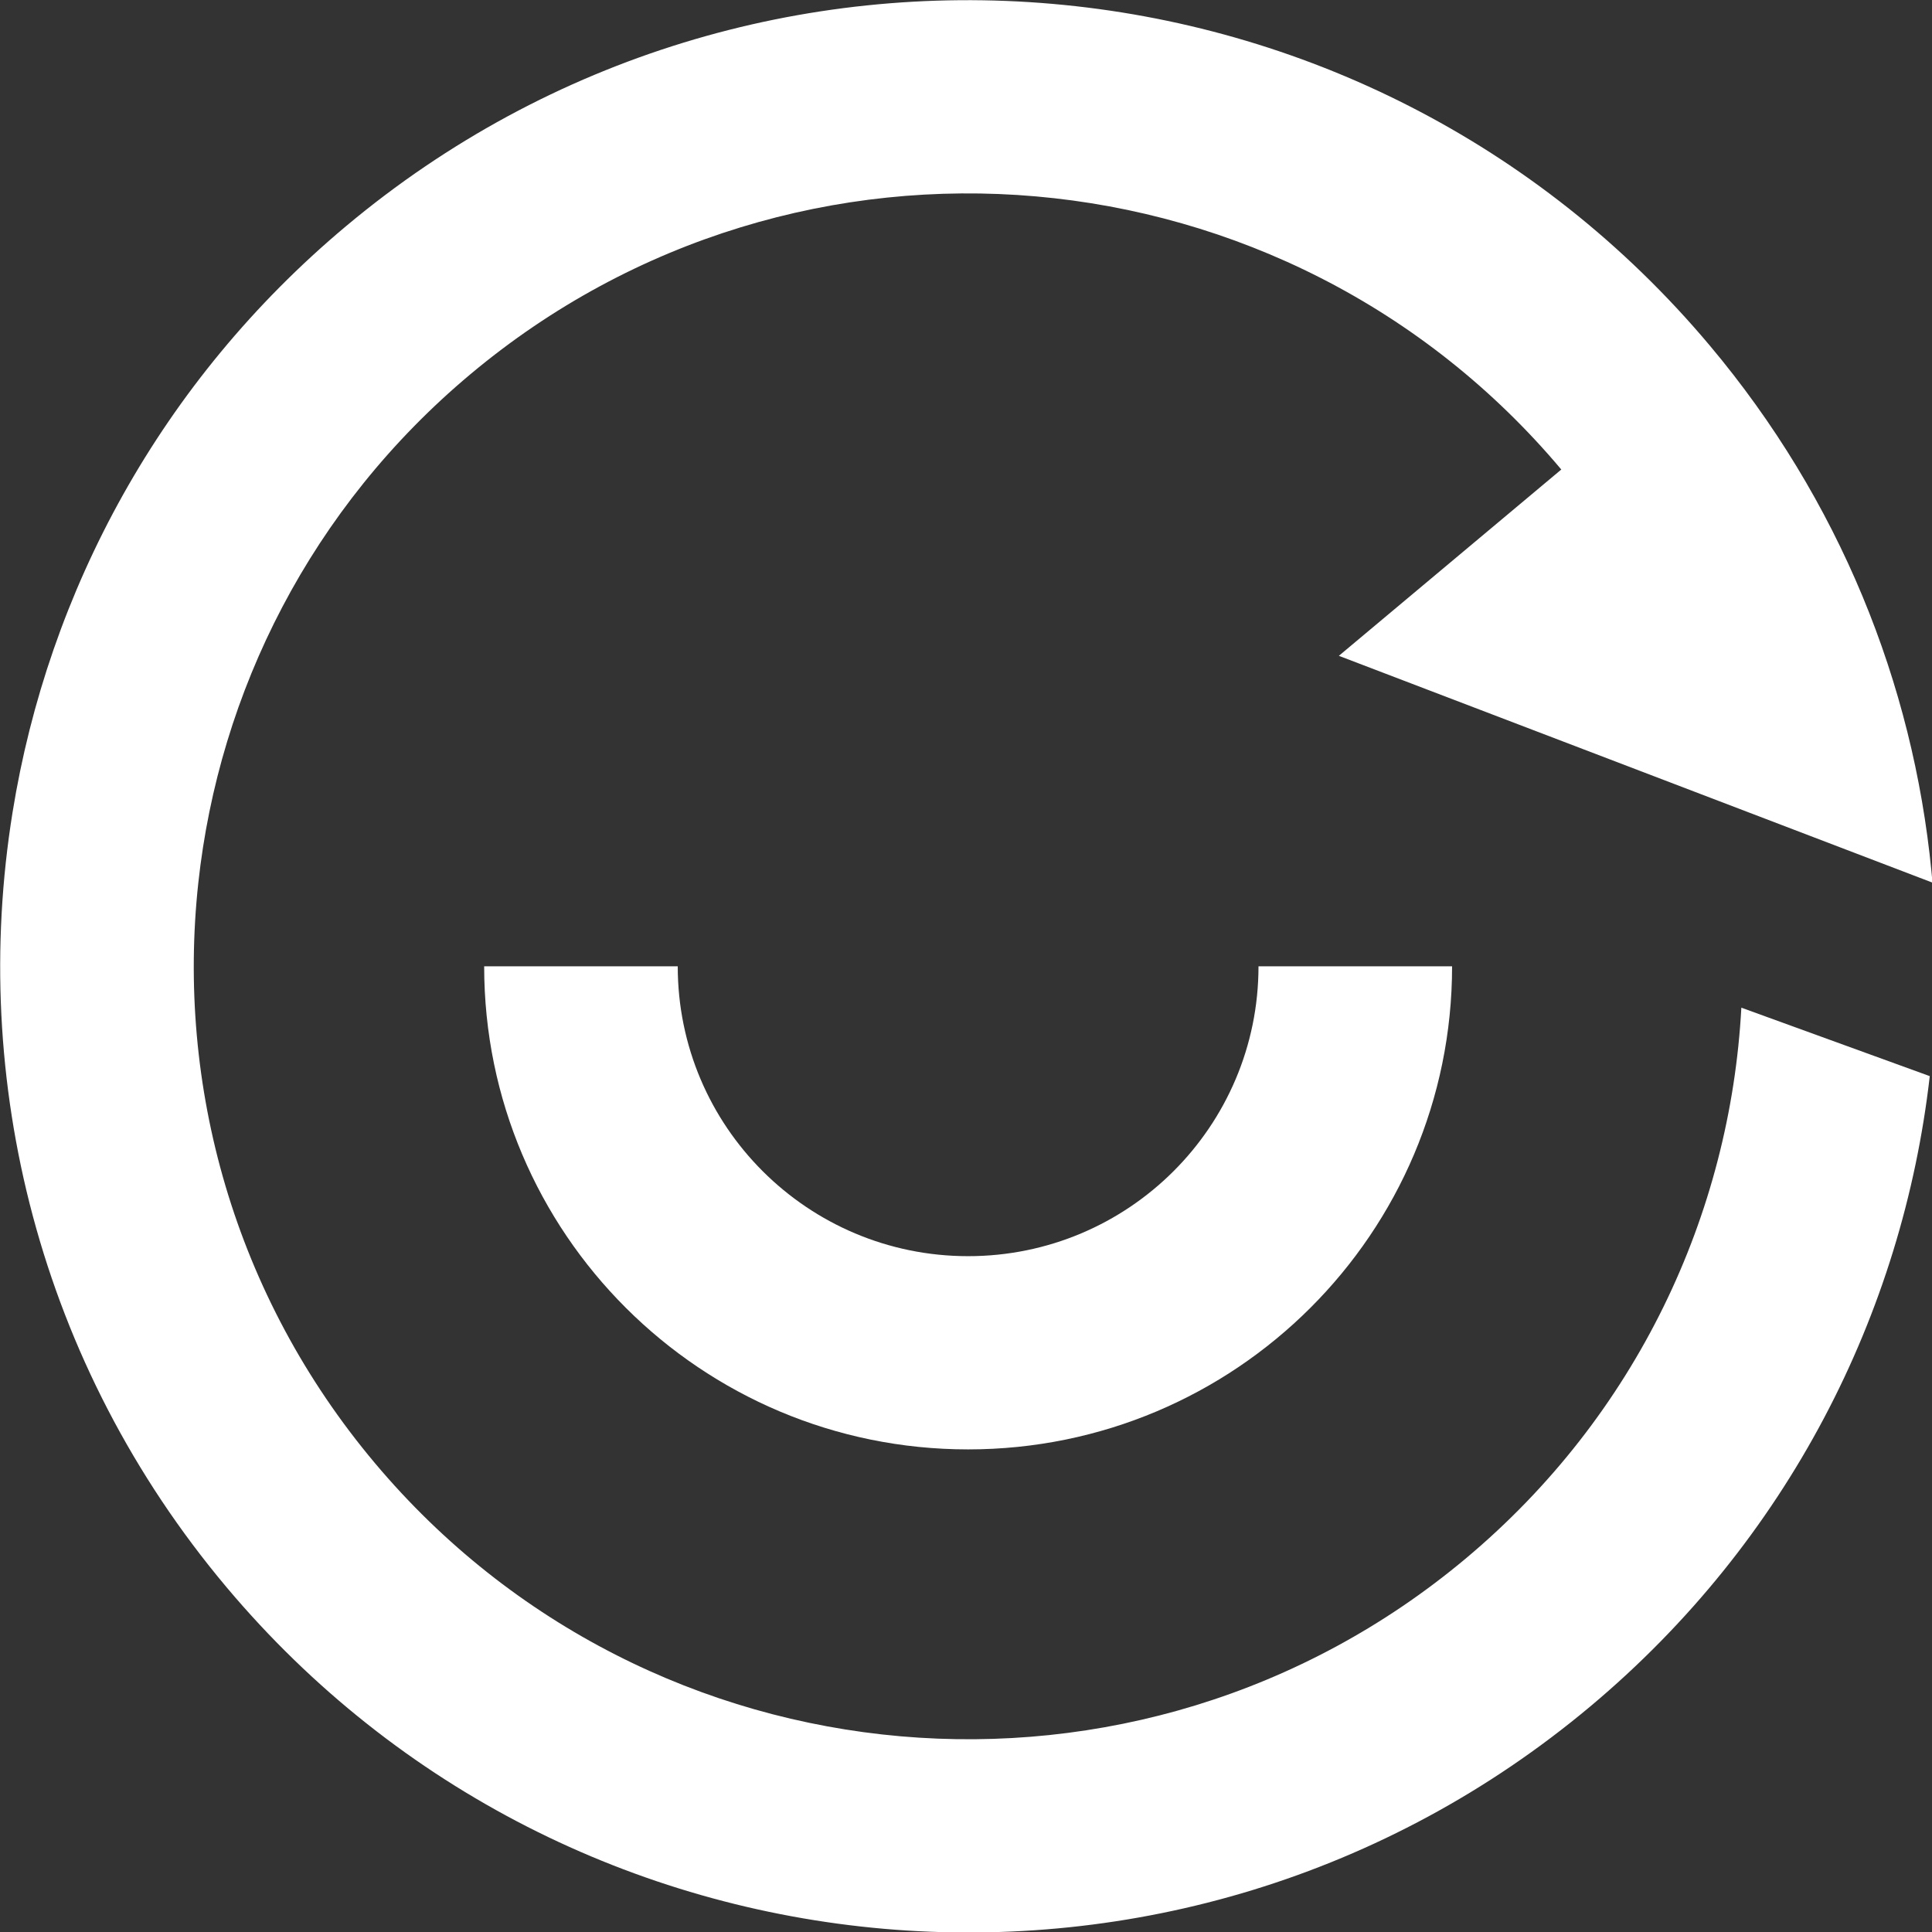 <?xml version="1.0" encoding="UTF-8" standalone="no"?>
<!DOCTYPE svg PUBLIC "-//W3C//DTD SVG 1.1//EN" "http://www.w3.org/Graphics/SVG/1.1/DTD/svg11.dtd">
<svg width="100%" height="100%" viewBox="0 0 512 512" version="1.1" xmlns="http://www.w3.org/2000/svg" xmlns:xlink="http://www.w3.org/1999/xlink" xml:space="preserve" xmlns:serif="http://www.serif.com/" style="fill-rule:evenodd;clip-rule:evenodd;stroke-linejoin:round;stroke-miterlimit:2;" >
    <rect x="0" y="0" width="512" height="512" fill="#333333" stroke="none"/>
    <g transform="matrix(2.943,0,0,2.943,-294.253,-294.253)" fill="white">
        <path d="M117.838,179.515C115.87,197.697 121.04,216.622 133.747,231.737C158.5,261.183 202.481,265.023 231.981,240.316C247.379,227.419 255.788,209.293 256.789,190.723L273.755,196.887C271.312,218.242 260.984,238.738 243.186,253.644C206.311,284.529 151.335,279.728 120.393,242.921C103.454,222.771 97.23,197.206 101.116,173.126C104.329,153.221 114.449,134.332 131.136,120.356C168.011,89.471 222.987,94.272 253.929,131.079C265.656,145.028 272.247,161.574 273.904,178.425C273.938,178.771 273.97,179.117 274,179.463L220.545,159.039L240.575,142.263C215.822,112.818 171.841,108.976 142.341,133.684C127.985,145.708 119.704,162.278 117.838,179.515Z"/>
    </g>
    <g transform="matrix(2.943,0,0,2.943,-294.253,-294.253)" fill="white">
        <path d="M161.013,187C161.013,201.415 172.72,213.099 187.161,213.099C201.602,213.099 213.309,201.415 213.309,187L230.741,187C230.741,211.024 211.229,230.499 187.161,230.499C163.093,230.499 143.582,211.024 143.582,187L161.013,187Z"/>
    </g>
</svg>
